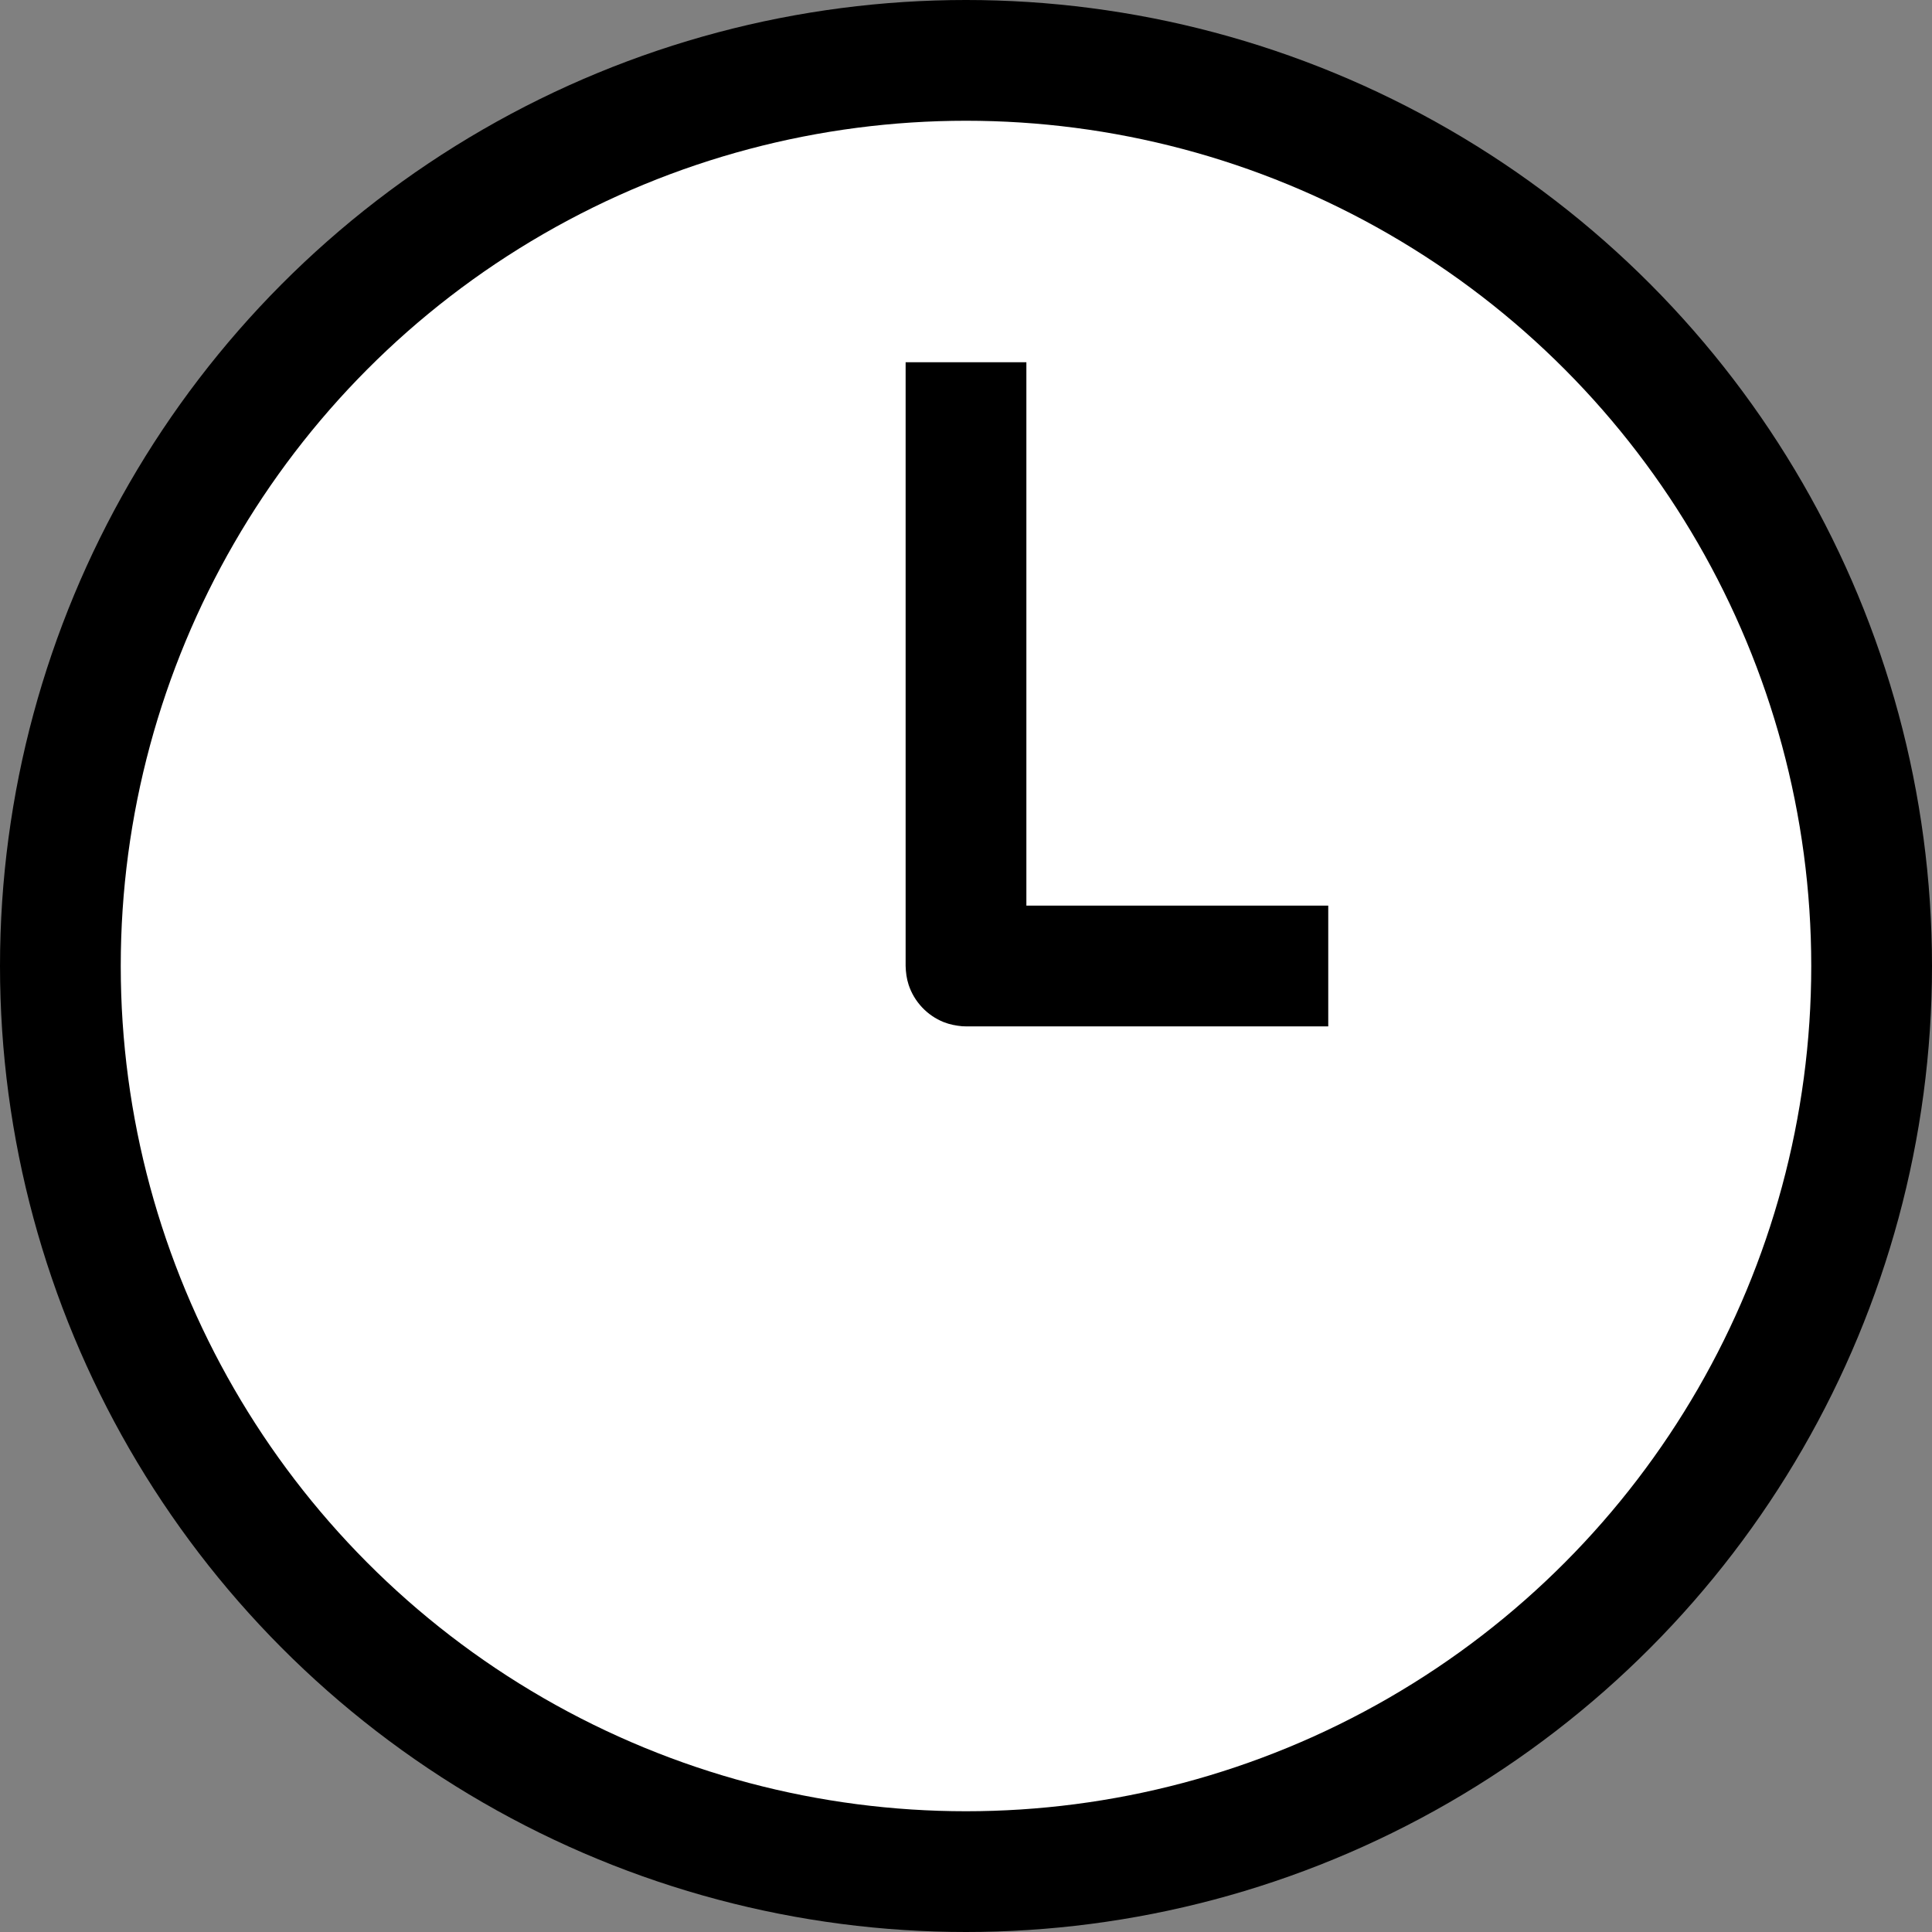 <?xml version="1.0" encoding="UTF-8" standalone="no"?><!DOCTYPE svg PUBLIC "-//W3C//DTD SVG 1.1//EN" "http://www.w3.org/Graphics/SVG/1.1/DTD/svg11.dtd"><svg width="100%" height="100%" viewBox="0 0 32 32" version="1.1" xmlns="http://www.w3.org/2000/svg" xmlns:xlink="http://www.w3.org/1999/xlink" xml:space="preserve" style="fill-rule:evenodd;clip-rule:evenodd;stroke-linejoin:round;stroke-miterlimit:1.414;"><rect x="0" y="0" width="32" height="32" fill="#808080" stroke="none"/><rect id="_3_00" x="0" y="0" width="32" height="32" style="fill:none;"/><g id="outline"><circle cx="16" cy="16" r="16"/></g><g id="emoji"><circle cx="16" cy="16" r="14" style="fill:#fff;"/><path d="M17,15l5,0l0,2l-6,0l-0.063,-0.002c-0.105,-0.01 -0.206,-0.029 -0.305,-0.068c-0.275,-0.109 -0.492,-0.34 -0.583,-0.621c-0.033,-0.101 -0.046,-0.203 -0.049,-0.309l0,-10l2,0c0,3 0,6 0,9Z" style="fill-rule:nonzero;"/></g></svg>